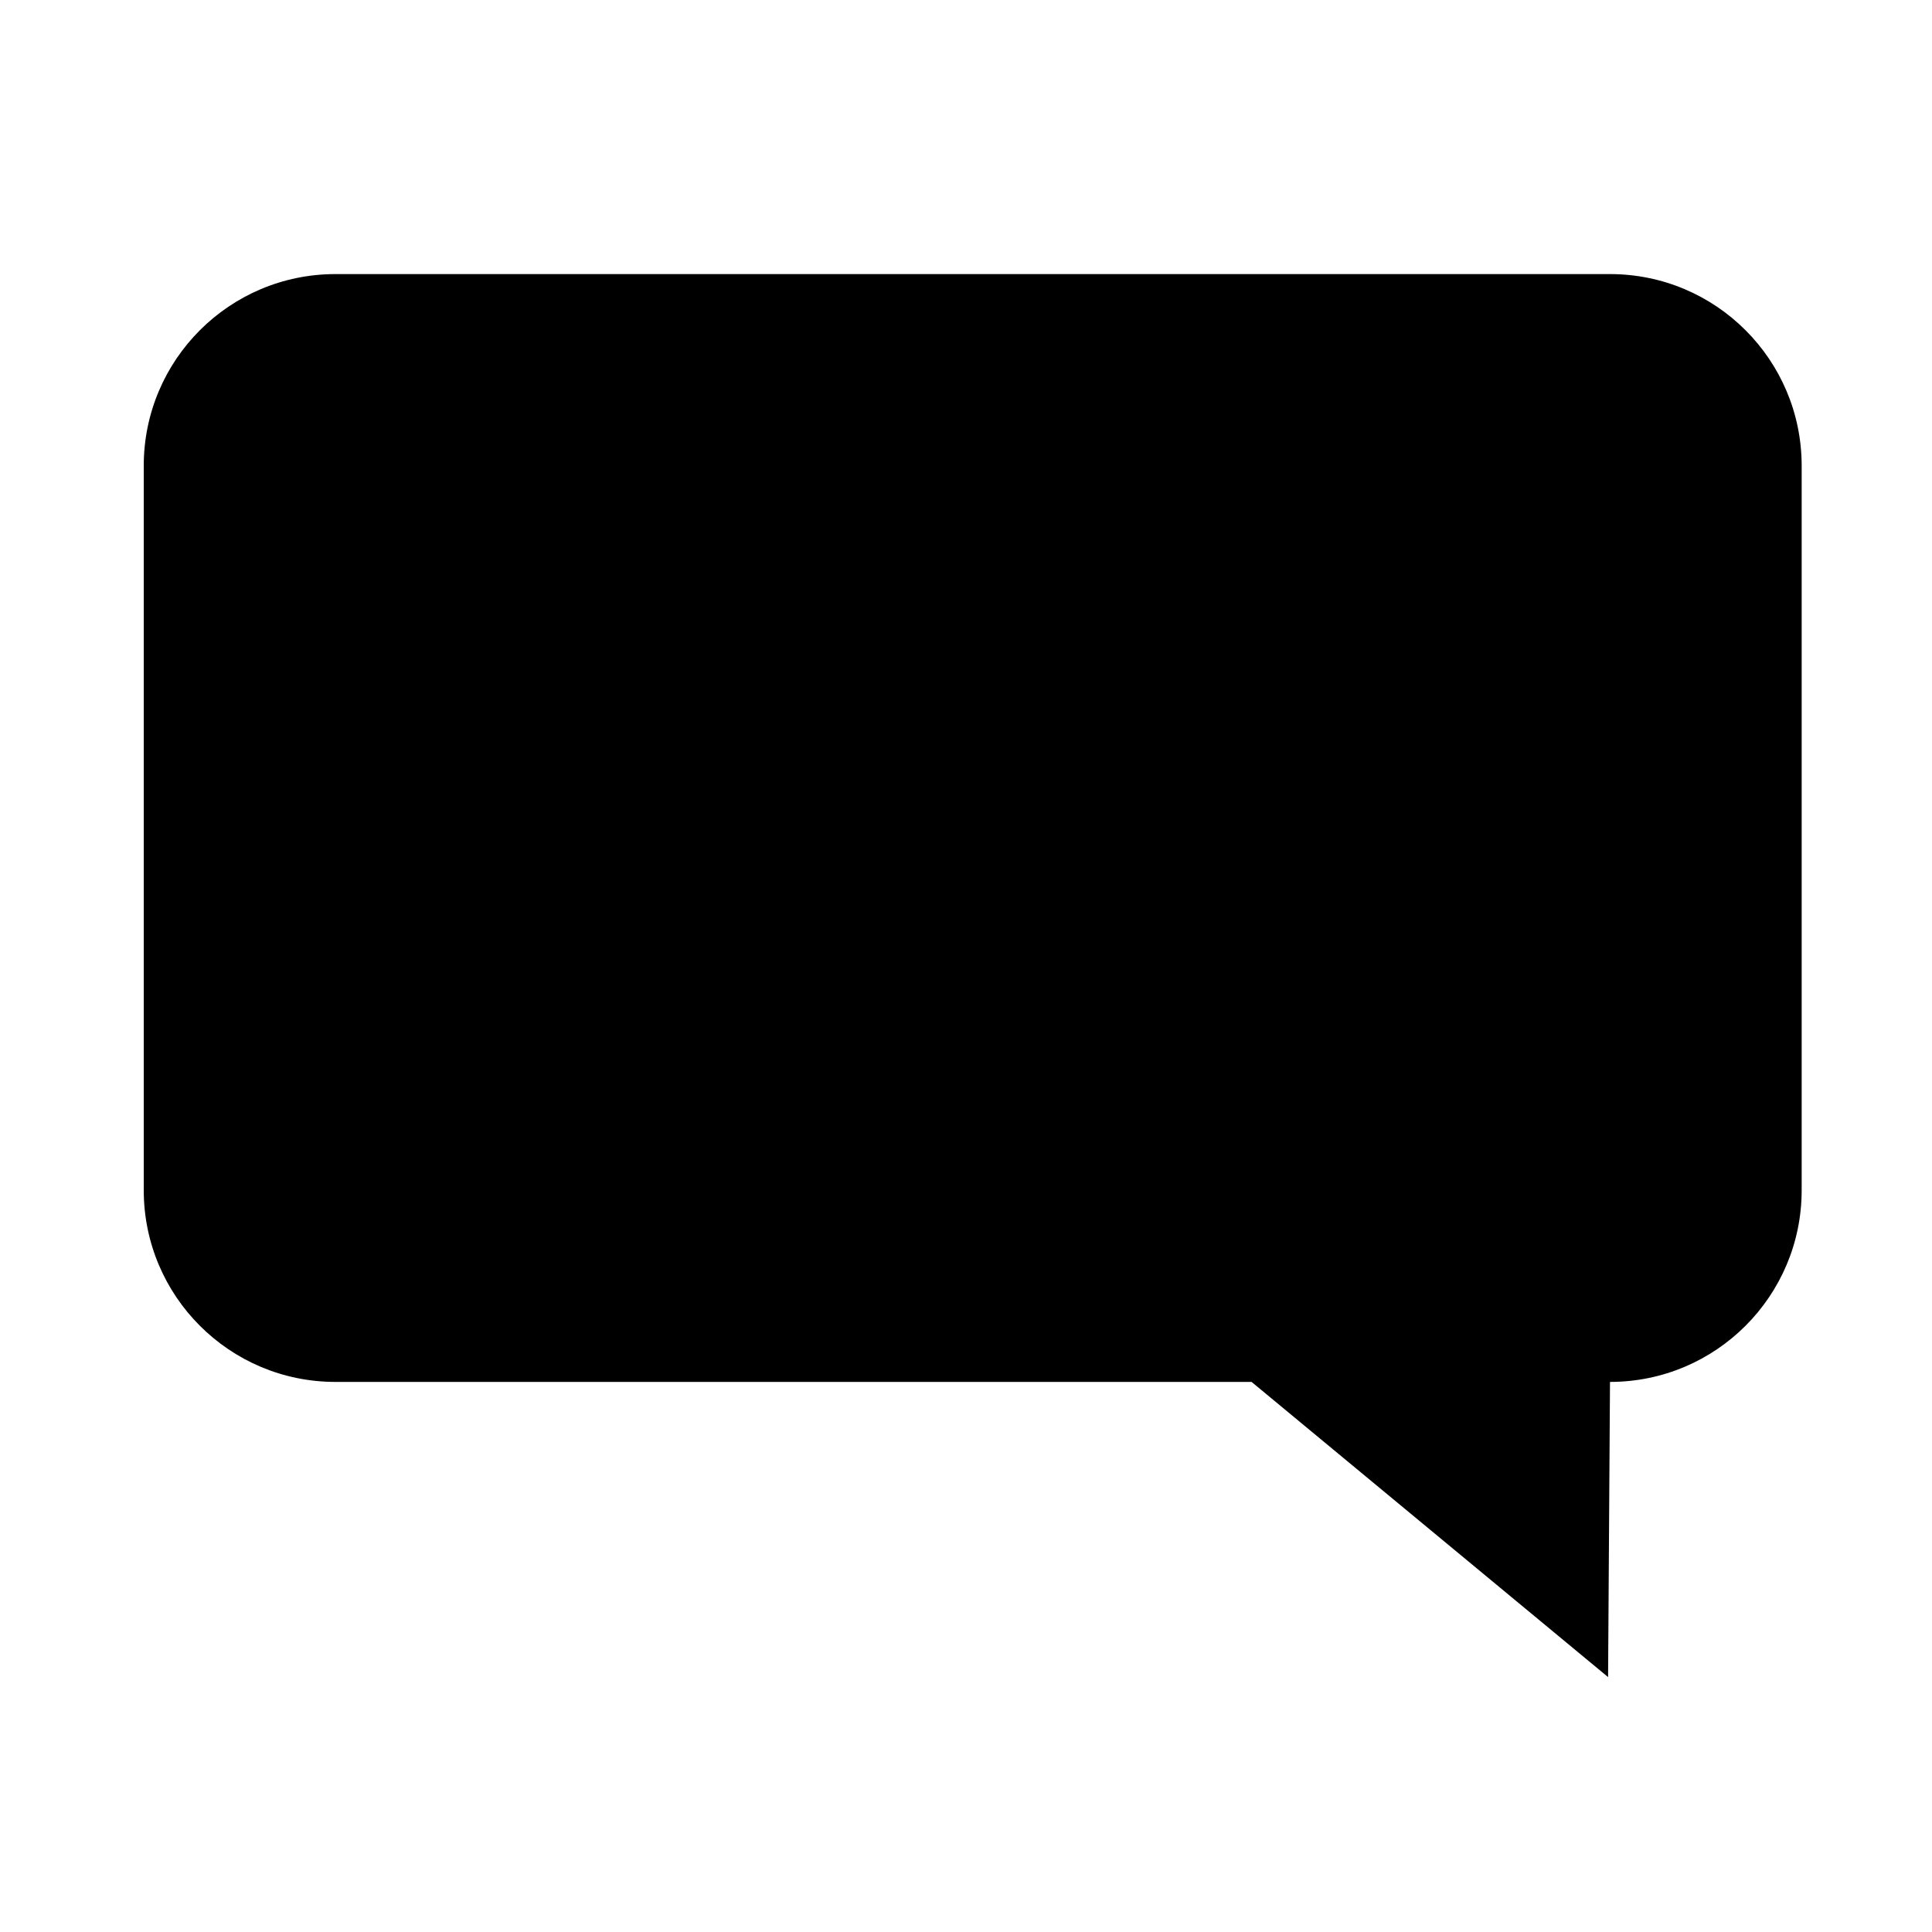 <?xml version="1.0" encoding="utf-8"?>
<!-- Generator: Adobe Illustrator 15.1.0, SVG Export Plug-In . SVG Version: 6.00 Build 0)  -->
<!DOCTYPE svg PUBLIC "-//W3C//DTD SVG 1.1//EN" "http://www.w3.org/Graphics/SVG/1.1/DTD/svg11.dtd">
<svg version="1.1" id="Layer_1" xmlns="http://www.w3.org/2000/svg" xmlns:xlink="http://www.w3.org/1999/xlink" x="0px" y="0px"
	 width="504px" height="504px" viewBox="0 0 504 504" enable-background="new 0 0 504 504" xml:space="preserve">
<path fill-rule="evenodd" clip-rule="evenodd" d="M470,310.5c0,27.614-22.386,50-50,50l-0.5,77l-93-77h-239
	c-27.614,0-50-22.386-50-50v-189c0-27.614,22.386-50,50-50H420c27.614,0,50,22.386,50,50V310.5z"/>
</svg>
